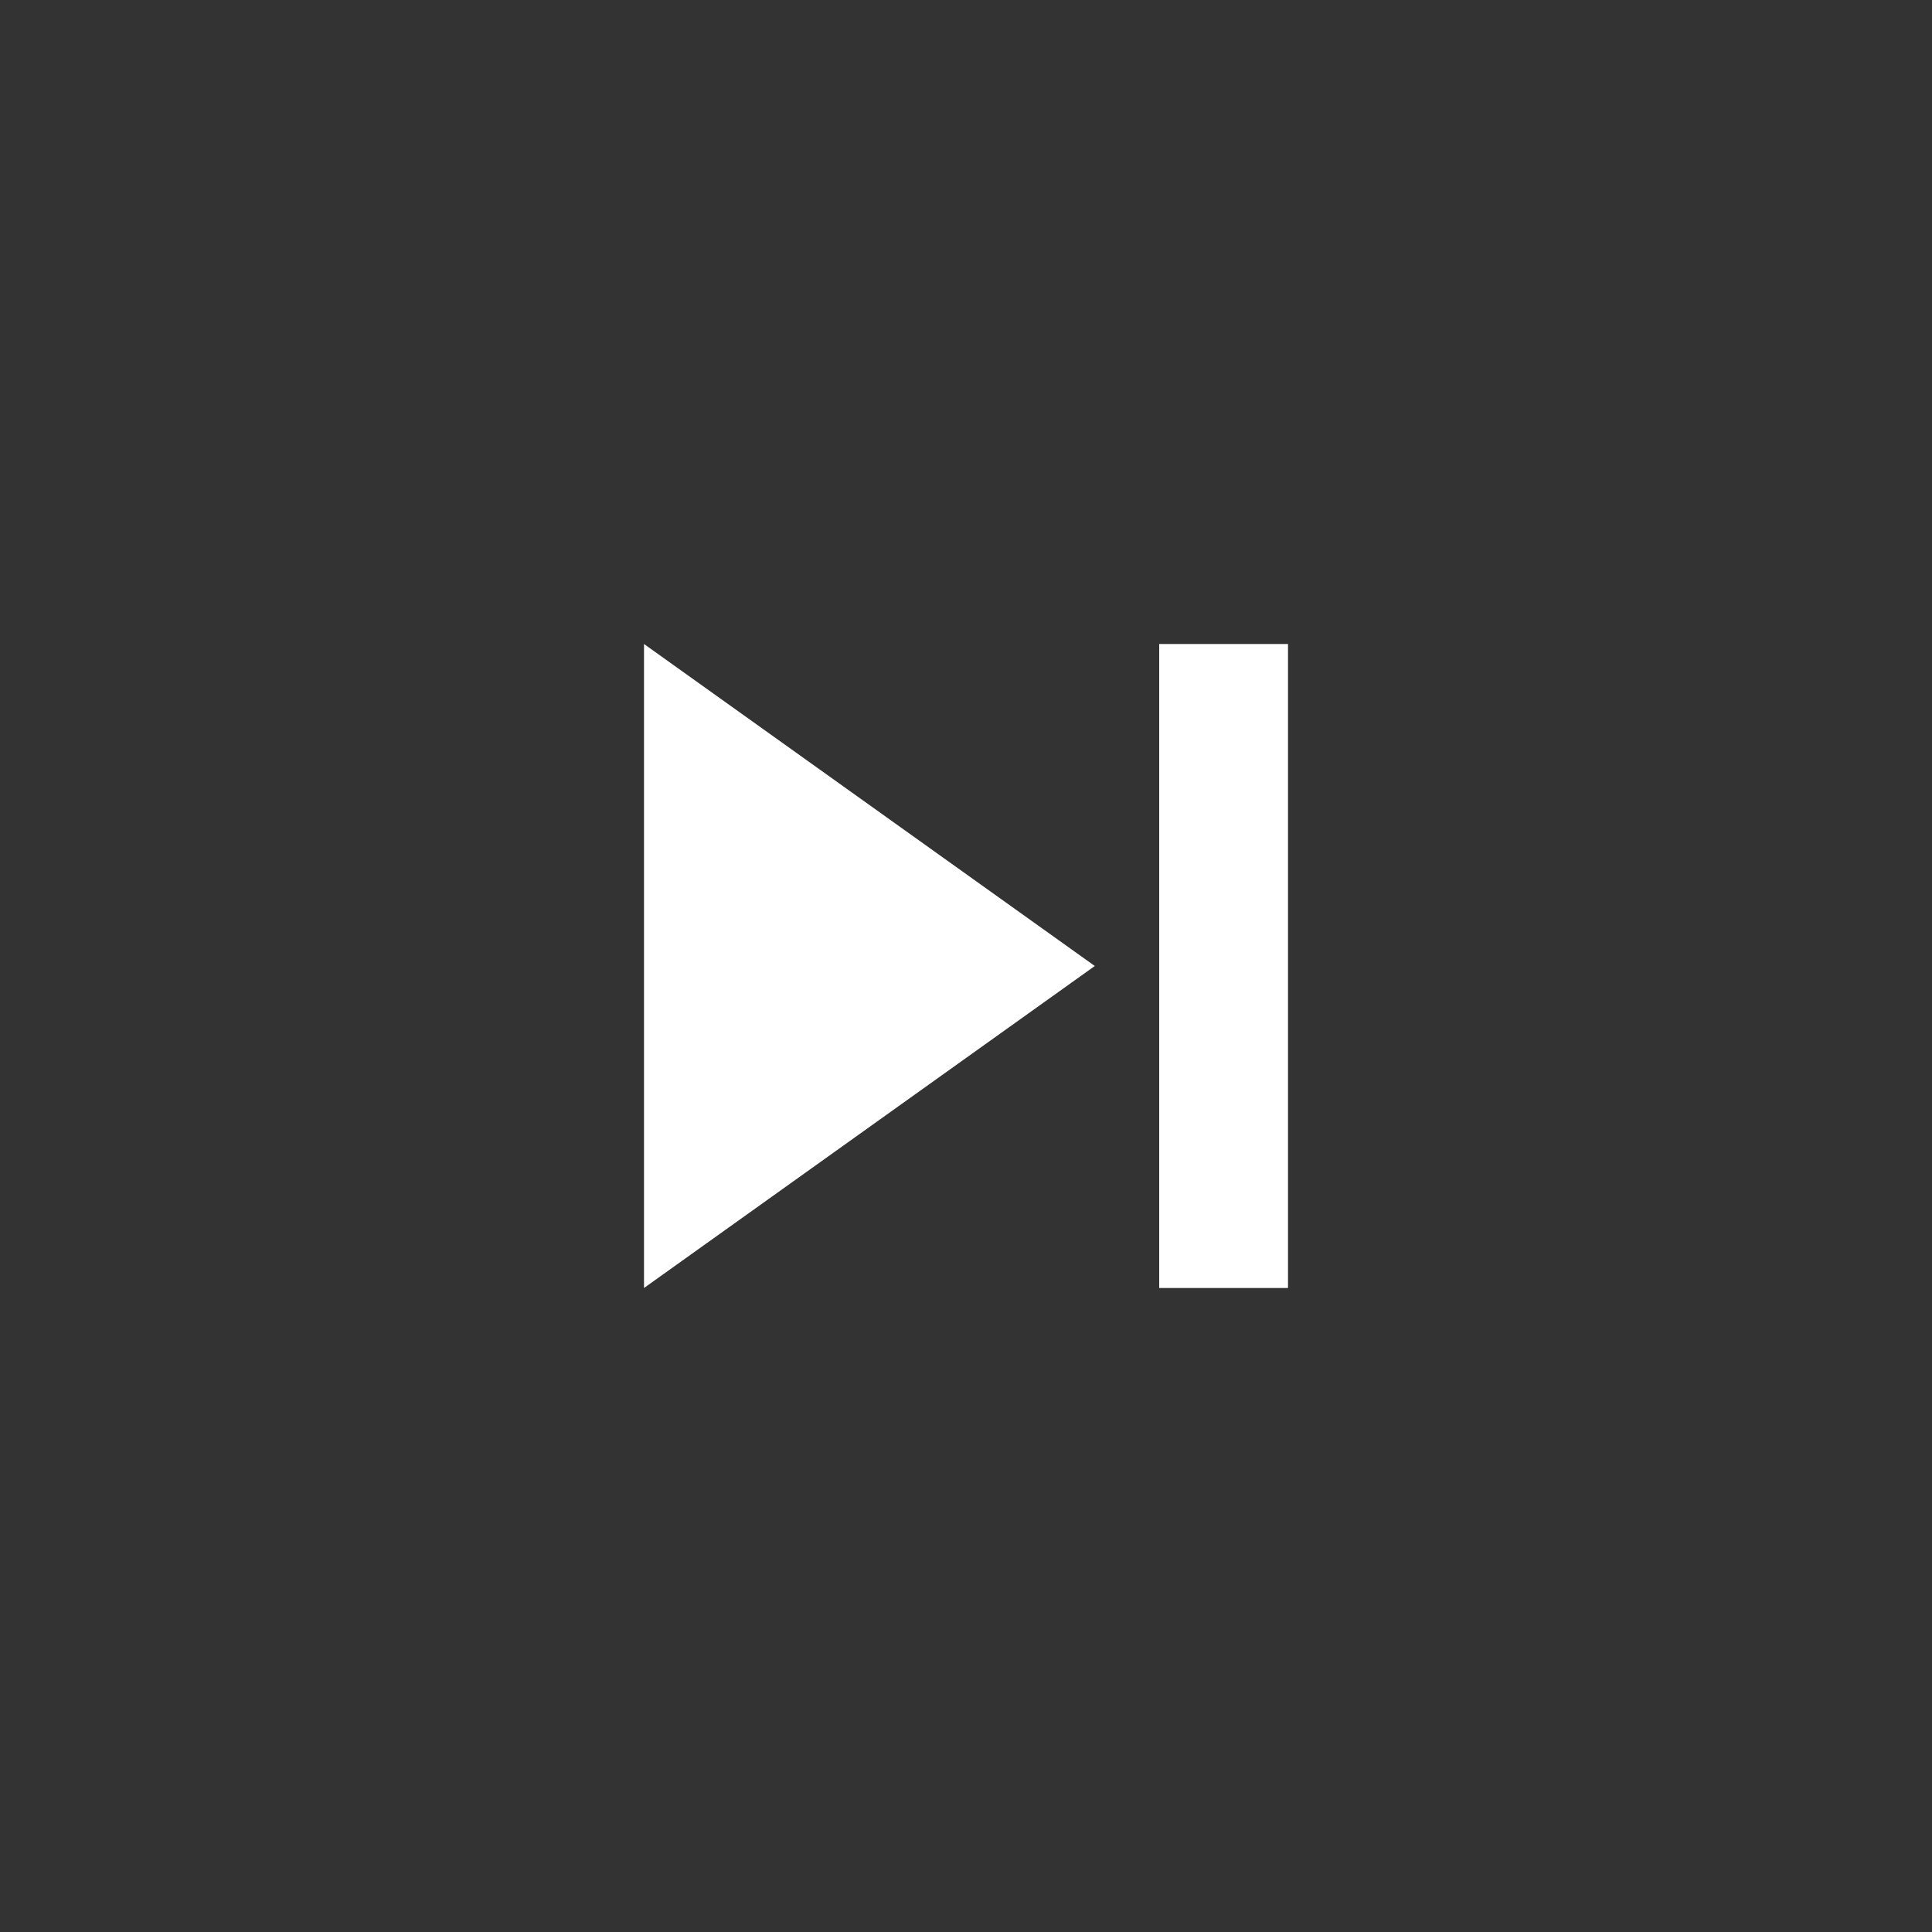 <svg viewBox="0 0 30 30" xmlns="http://www.w3.org/2000/svg" enable-background="new 0 0 30 30">
 <rect x="0" y="0" width="30" height="30" fill="#333333" stroke="none"/>
 <g fill-rule="evenodd">
  <path fill="white" d="m18 10h2v10h-2v-10"/>
  <path fill="white" d="m10 10l7 5-7 5v-10"/>
 </g>
</svg>
